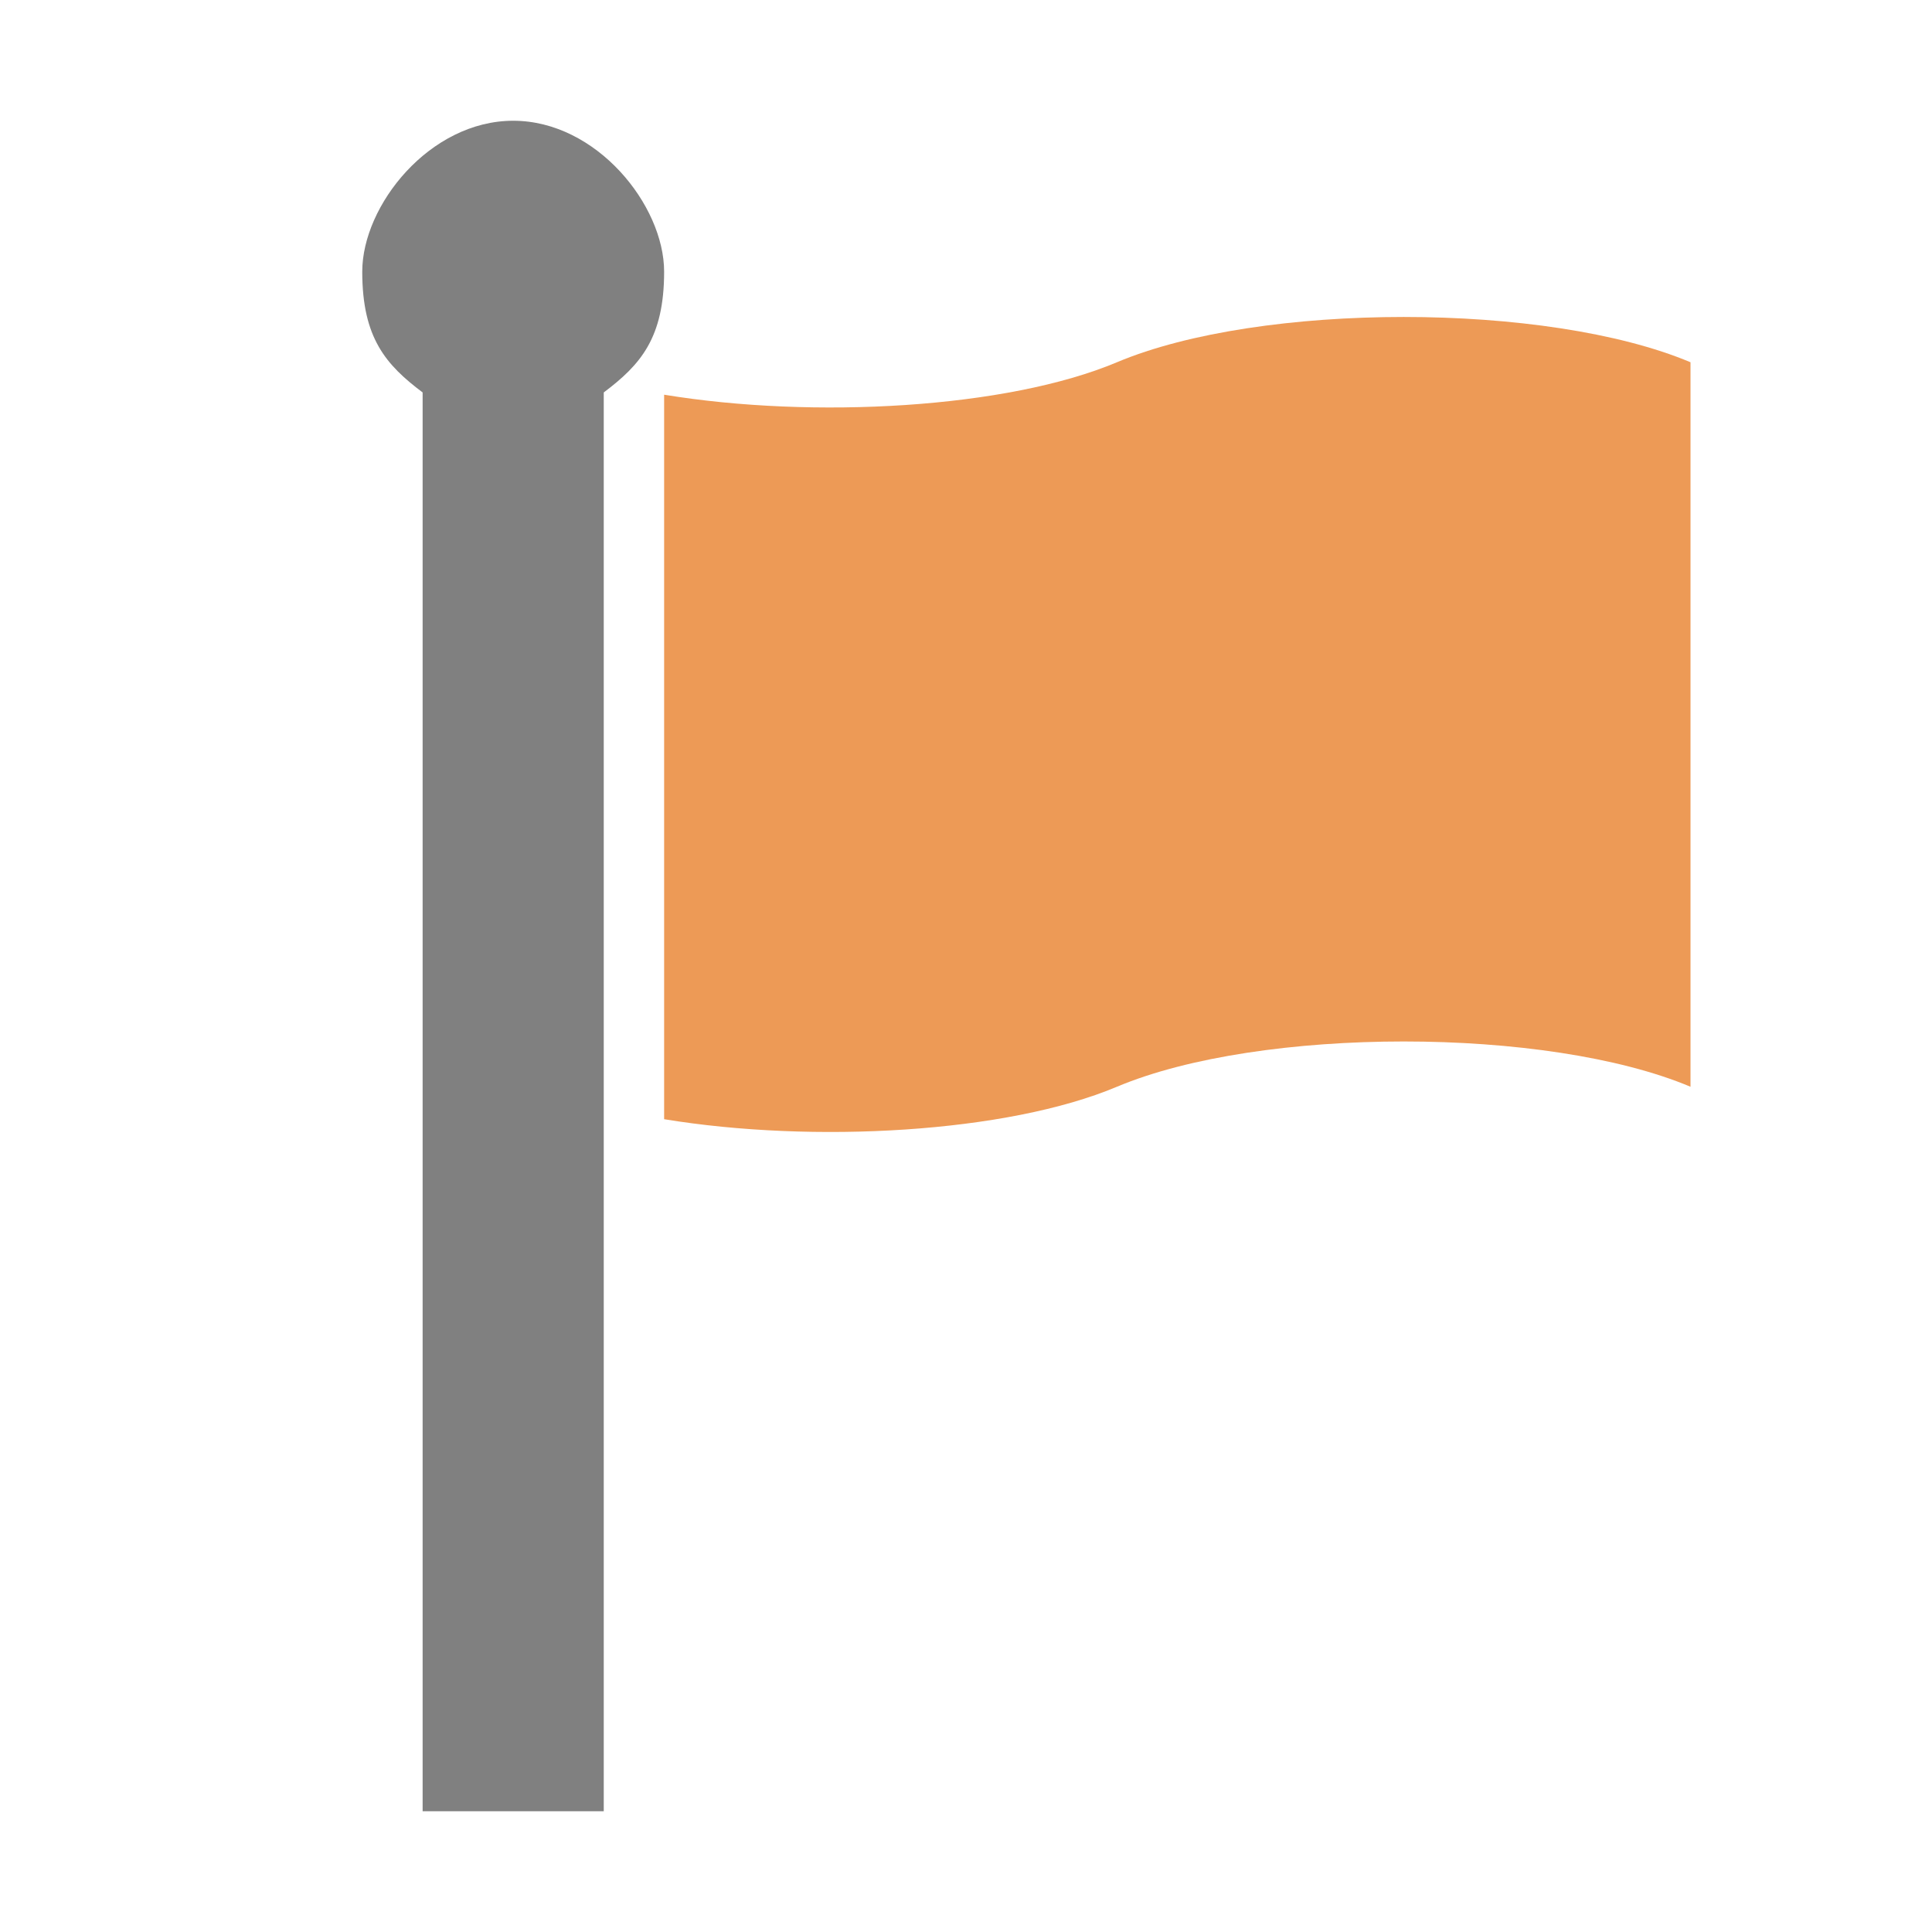 <?xml version="1.0" encoding="UTF-8"?>
<!DOCTYPE svg PUBLIC "-//W3C//DTD SVG 1.1//EN" "http://www.w3.org/Graphics/SVG/1.1/DTD/svg11.dtd">
<svg xmlns="http://www.w3.org/2000/svg" xml:space="preserve" width="1024px" height="1024px" shape-rendering="geometricPrecision" text-rendering="geometricPrecision" image-rendering="optimizeQuality" fill-rule="nonzero" clip-rule="evenodd" viewBox="0 0 10240 10240" xmlns:xlink="http://www.w3.org/1999/xlink">
	<title>signal_flag icon</title>
	<desc>signal_flag icon from the IconExperience.com O-Collection. Copyright by INCORS GmbH (www.incors.com).</desc>
	<path id="curve1" fill="#ED9A56" d="M3520 2092c791,130 1818,73 2400,-172 760,-320 2280,-320 3040,0l0 3840c-760,-320 -2280,-320 -3040,0 -582,245 -1609,302 -2400,172l0 -3840z"/>
	<path id="curve0" fill="#808080" d="M2720 640c442,0 800,448 800,800 0,352 -126,494 -320,640l0 7520 -960 0 0 -7520c-194,-146 -320,-288 -320,-640 0,-352 358,-800 800,-800z"/>
</svg>
